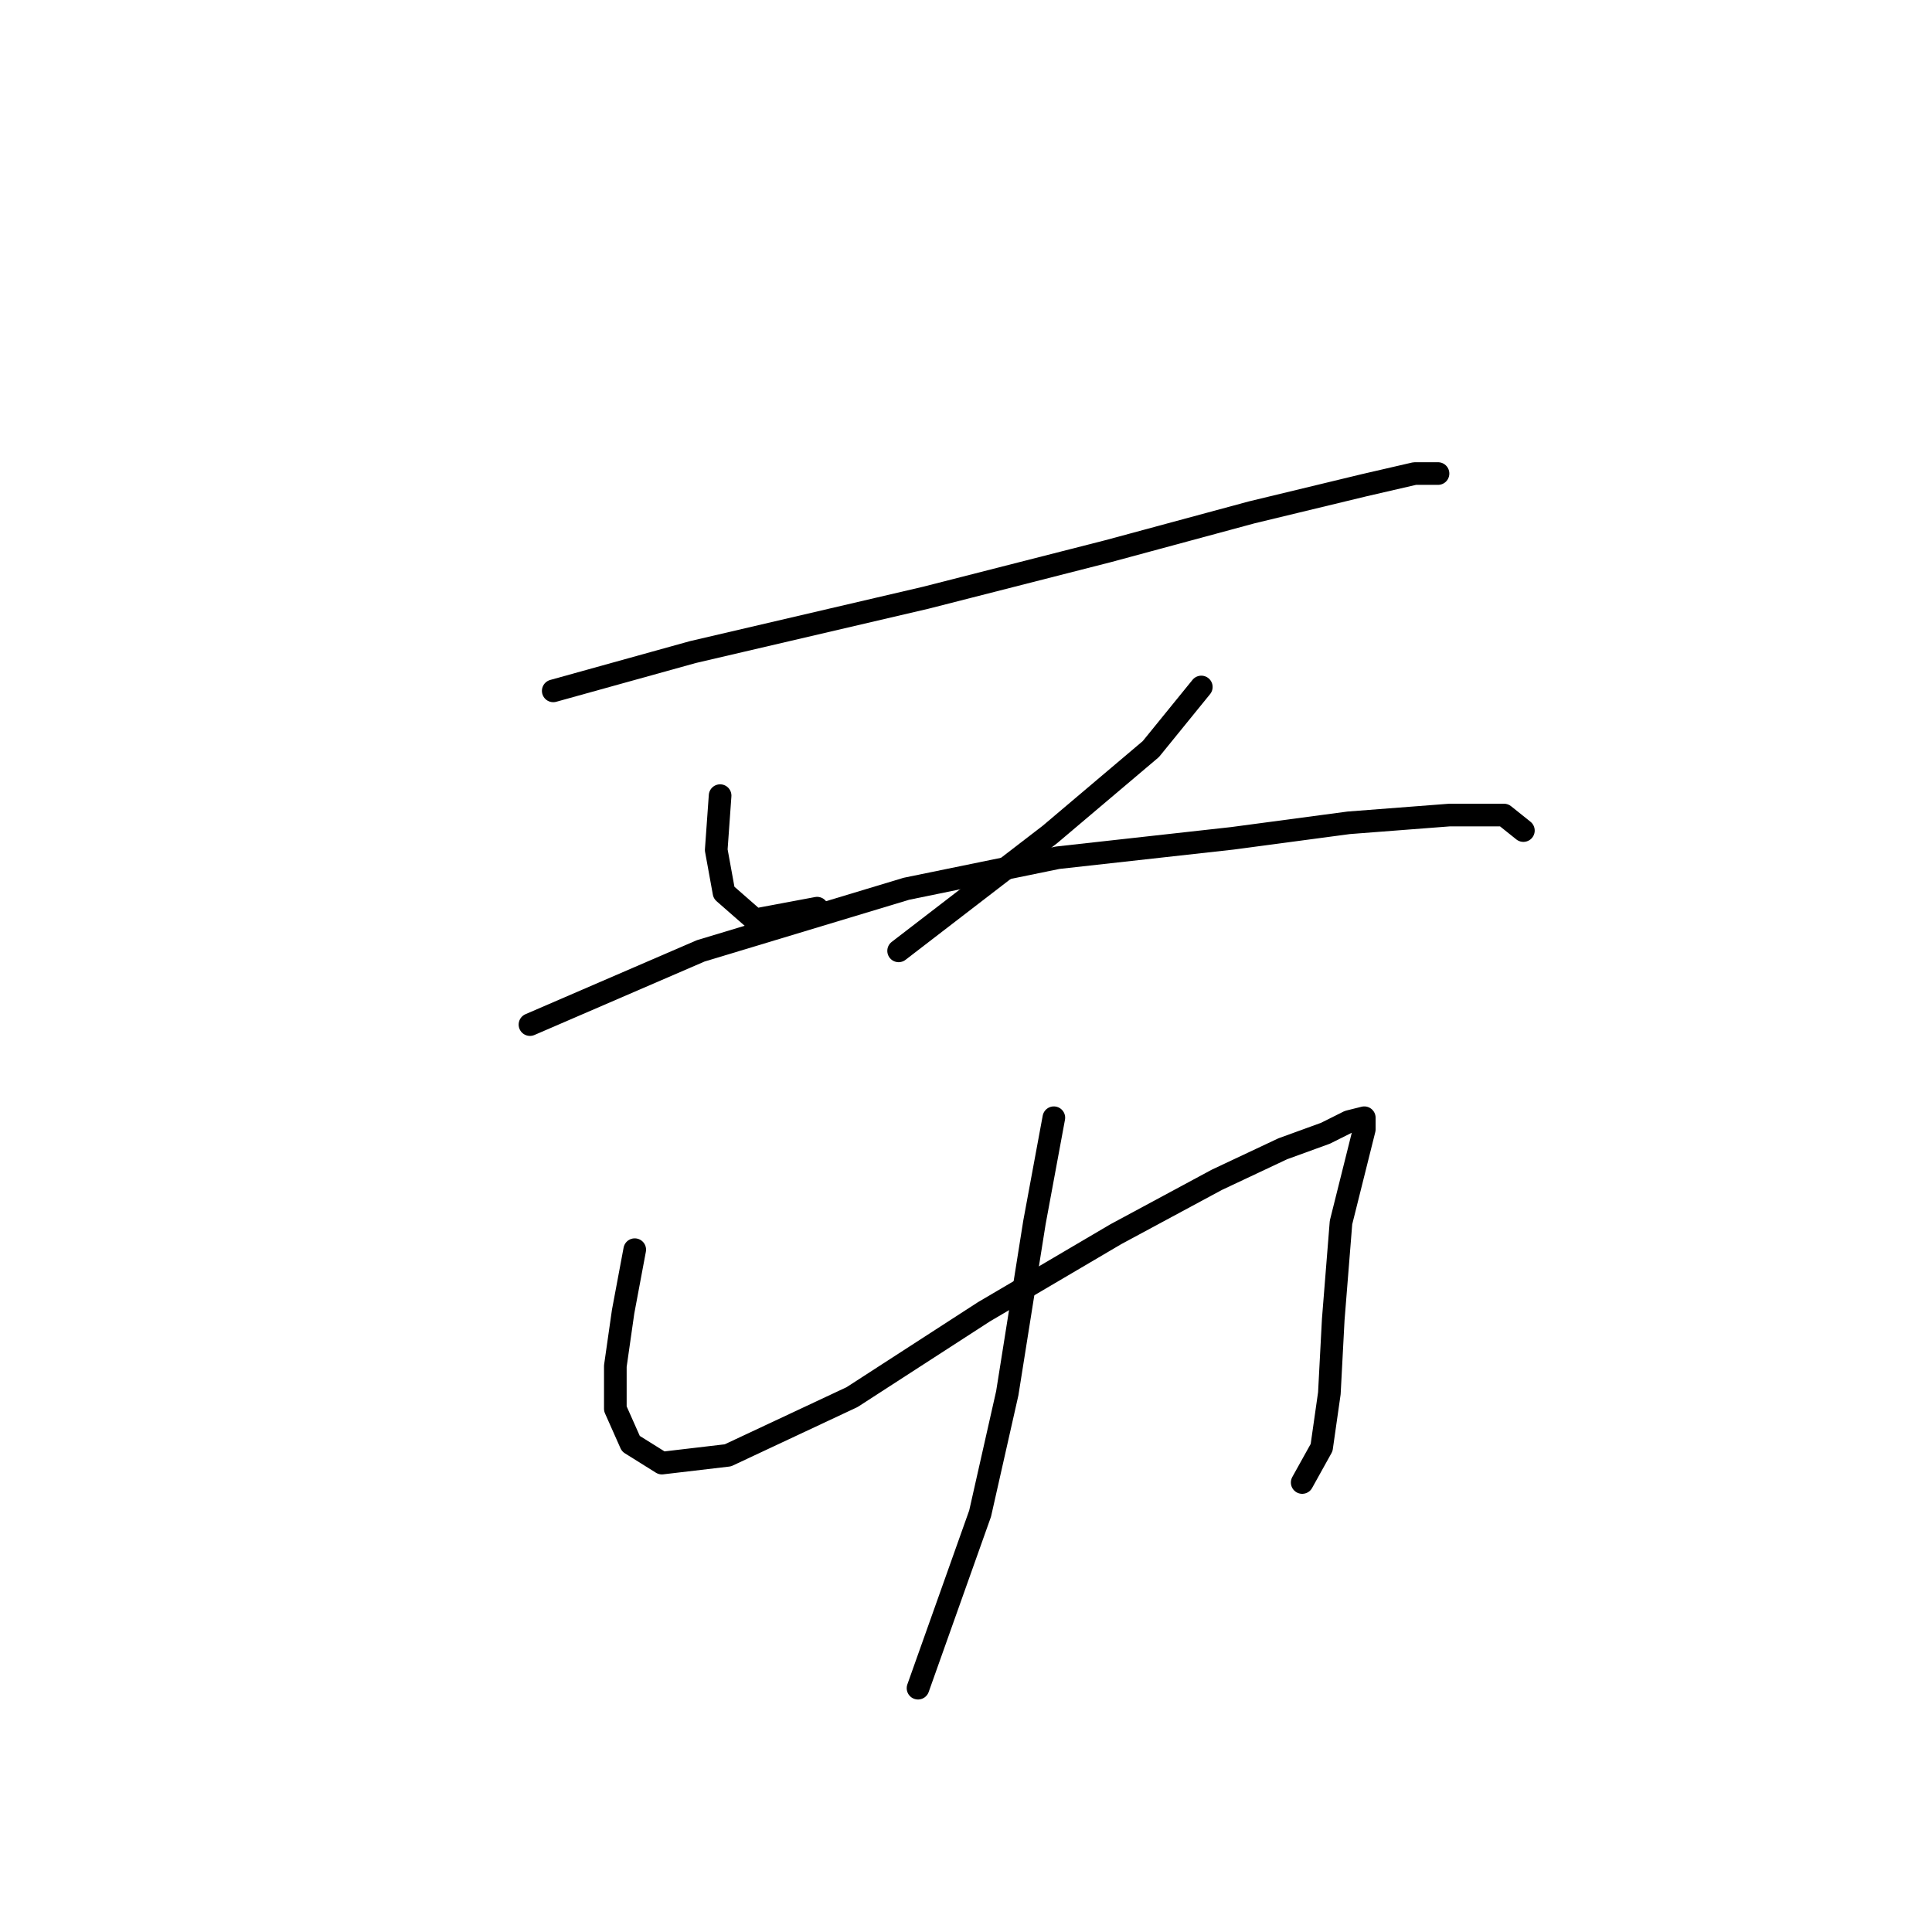 <?xml version="1.0" standalone="no"?>
    <svg width="256" height="256" xmlns="http://www.w3.org/2000/svg" version="1.1">
    <polyline stroke="black" stroke-width="3" stroke-linecap="round" fill="transparent" stroke-linejoin="round" points="73.308 91.543 91.819 86.401 122.671 79.202 146.838 73.032 165.863 67.89 180.775 64.291 187.46 62.748 190.545 62.748 190.545 62.748 " />
        <polyline stroke="black" stroke-width="3" stroke-linecap="round" fill="transparent" stroke-linejoin="round" points="95.418 105.426 94.904 112.625 95.933 118.281 100.046 121.881 108.273 120.338 108.273 120.338 " />
        <polyline stroke="black" stroke-width="3" stroke-linecap="round" fill="transparent" stroke-linejoin="round" points="159.179 91.029 152.494 99.256 139.125 110.568 119.072 125.994 119.072 125.994 " />
        <polyline stroke="black" stroke-width="3" stroke-linecap="round" fill="transparent" stroke-linejoin="round" points="70.223 135.764 92.847 125.994 120.1 117.767 140.154 113.654 163.292 111.083 178.718 109.026 192.088 107.997 199.286 107.997 201.857 110.054 201.857 110.054 " />
        <polyline stroke="black" stroke-width="3" stroke-linecap="round" fill="transparent" stroke-linejoin="round" points="84.106 165.588 82.564 173.815 81.535 181.013 81.535 186.67 83.592 191.297 87.705 193.868 96.447 192.84 112.901 185.127 130.384 173.815 147.867 163.531 161.236 156.332 169.977 152.218 175.633 150.162 178.718 148.619 180.775 148.105 180.775 149.647 179.747 153.761 177.69 161.988 176.662 174.843 176.147 184.613 175.119 191.812 172.548 196.439 172.548 196.439 " />
        <polyline stroke="black" stroke-width="3" stroke-linecap="round" fill="transparent" stroke-linejoin="round" points="139.639 148.105 137.068 161.988 133.469 184.613 129.87 200.553 121.643 223.692 121.643 223.692 " />
        </svg>